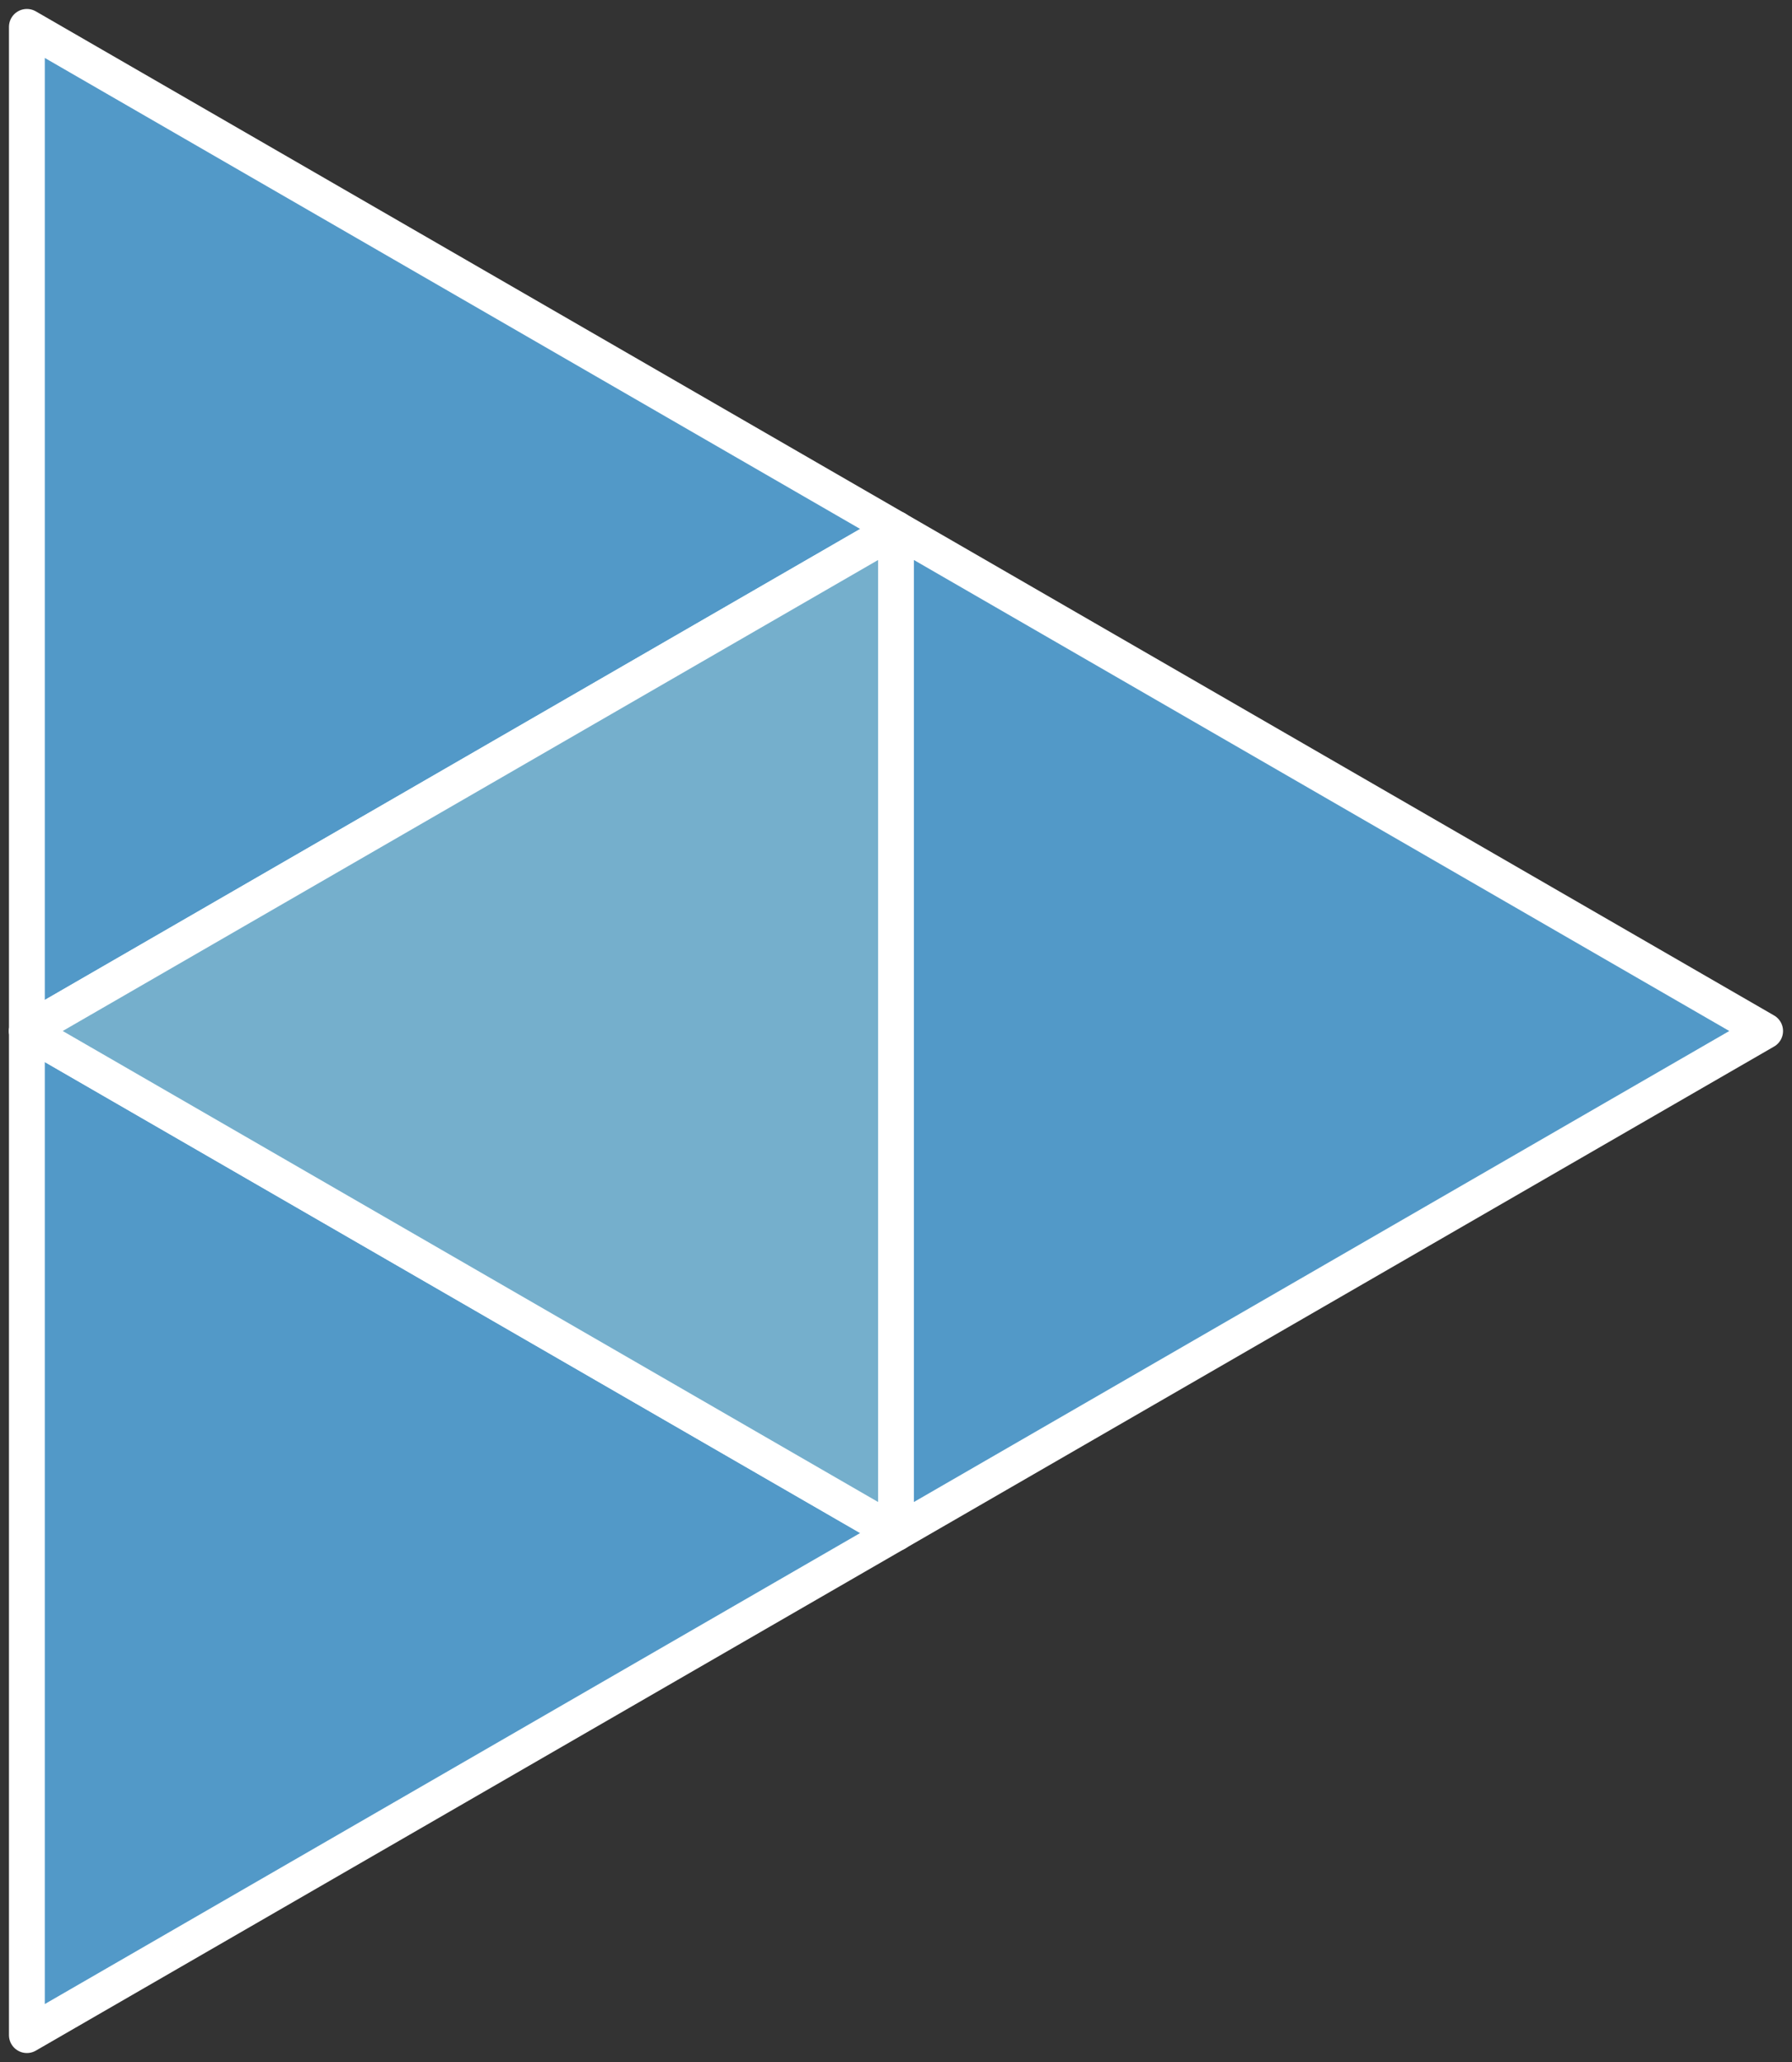 <?xml version="1.0" encoding="utf-8"?>
<!-- Generator: Adobe Illustrator 18.1.1, SVG Export Plug-In . SVG Version: 6.00 Build 0)  -->
<svg version="1.1" xmlns="http://www.w3.org/2000/svg" xmlns:xlink="http://www.w3.org/1999/xlink" x="0px" y="0px"
	 viewBox="0 0 200 230" enable-background="new 0 0 200 230" xml:space="preserve">
<rect x="0" y="0" width="200" height="230" fill="#333333" stroke="none"/>
<g id="Layer_1">
	<g>
		<polygon fill="#5299C8" stroke="#FFFFFF" stroke-width="4" stroke-linejoin="round" stroke-miterlimit="10" points="3,3 100,59 
			3,115 		"/>
	</g>
	<g>
		<polygon fill="#5299C8" stroke="#FFFFFF" stroke-width="4" stroke-linejoin="round" stroke-miterlimit="10" points="100,59 
			197,115 100,171 		"/>
	</g>
	<g>
		<polygon fill="#5299C8" stroke="#FFFFFF" stroke-width="4" stroke-linejoin="round" stroke-miterlimit="10" points="3,115 
			100,171 3,227 		"/>
	</g>
</g>
<g id="Layer_2">
	<g>
		<polygon fill="#75AFCC" stroke="#FFFFFF" stroke-width="4" stroke-linejoin="round" stroke-miterlimit="10" points="100,171 
			3,115 100,59 		"/>
	</g>
</g>
<defs>
  <style>
    #Layer_2 {
		animation: hideshow 3s ease infinite;
    }

	@keyframes hideshow {
		0% { opacity: 1; }
		10% { opacity: 1; }
		15% { opacity: 0; }
		100% { opacity: 0; }
	} 
  </style>
</defs>
</svg>
